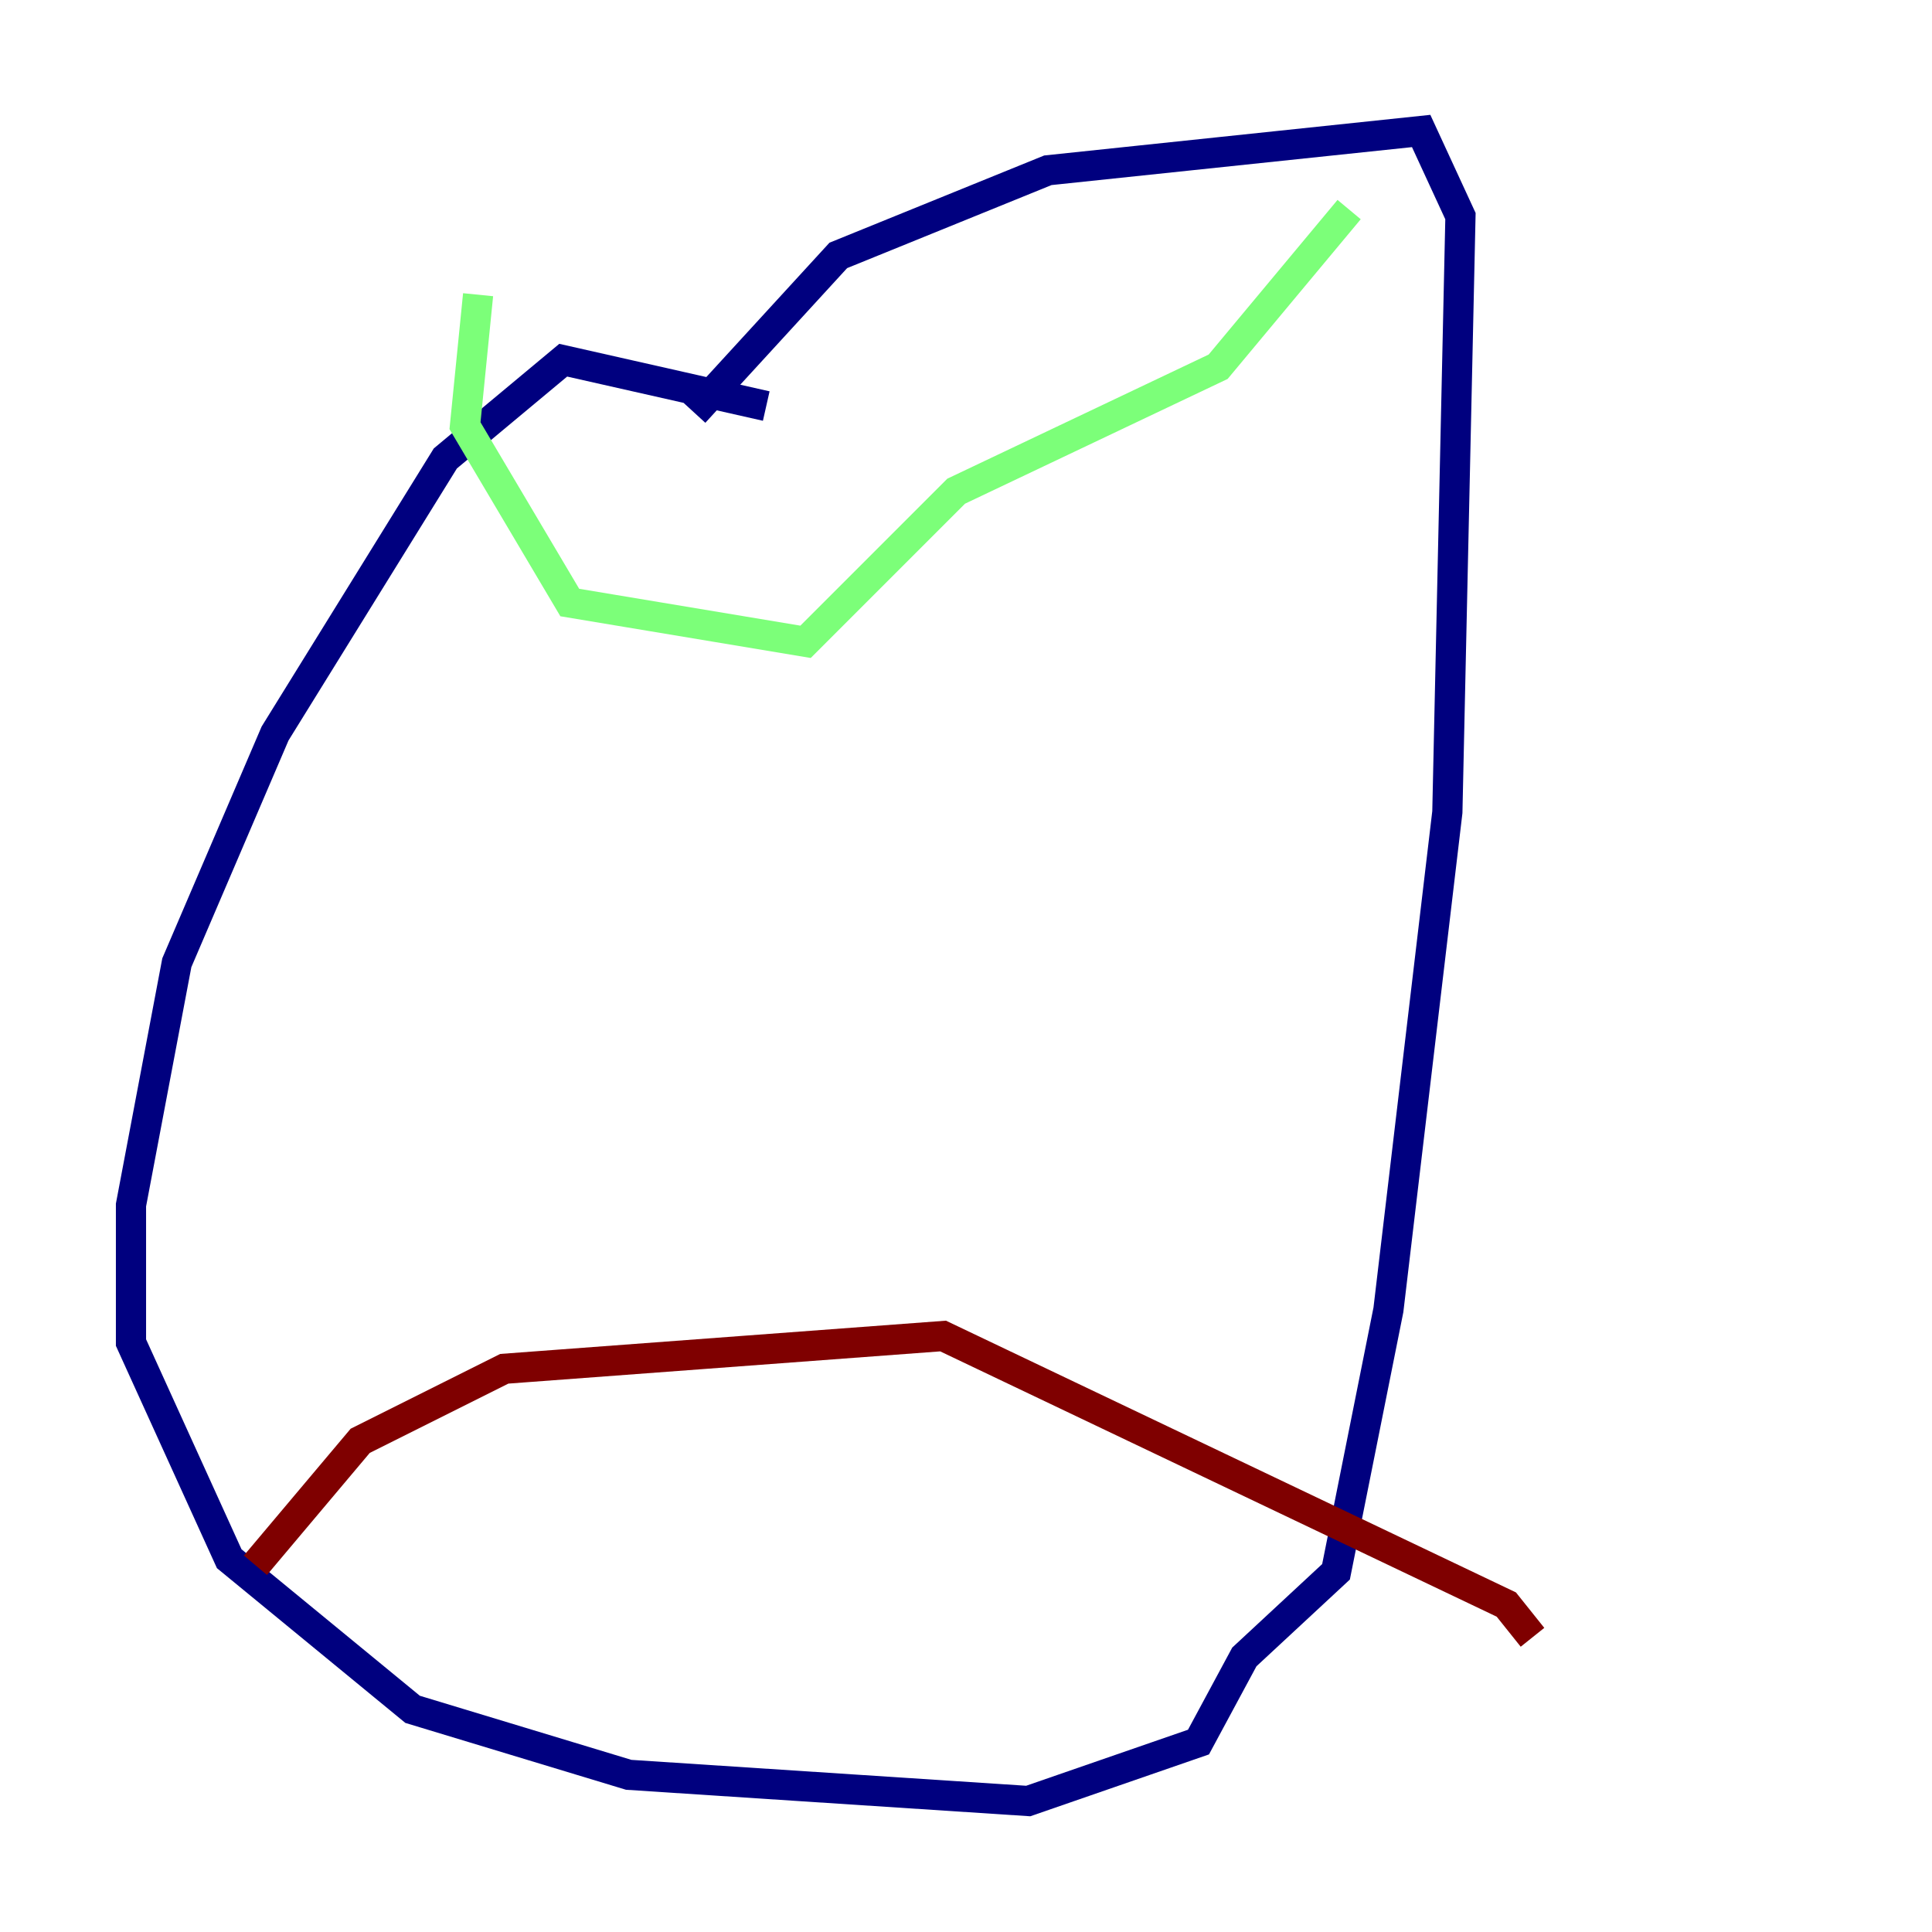 <?xml version="1.0" encoding="utf-8" ?>
<svg baseProfile="tiny" height="128" version="1.2" viewBox="0,0,128,128" width="128" xmlns="http://www.w3.org/2000/svg" xmlns:ev="http://www.w3.org/2001/xml-events" xmlns:xlink="http://www.w3.org/1999/xlink"><defs /><polyline fill="none" points="50.766,26.902 37.315,23.864 29.505,30.373 18.224,48.597 11.715,63.783 8.678,79.837 8.678,88.949 15.186,103.268 27.336,113.248 41.654,117.586 68.122,119.322 79.403,115.417 82.441,109.776 88.515,104.136 91.986,86.78 95.891,53.803 96.759,14.319 94.156,8.678 69.424,11.281 55.539,16.922 45.993,27.336" stroke="#00007f" stroke-width="2" /><polyline fill="none" points="31.675,19.525 30.807,28.203 37.749,39.919 53.37,42.522 63.349,32.542 80.705,24.298 89.383,13.885" stroke="#7cff79" stroke-width="2" /><polyline fill="none" points="16.922,103.702 23.864,95.458 33.41,90.685 62.481,88.515 99.797,106.305 101.532,108.475" stroke="#7f0000" stroke-width="2" /></svg>